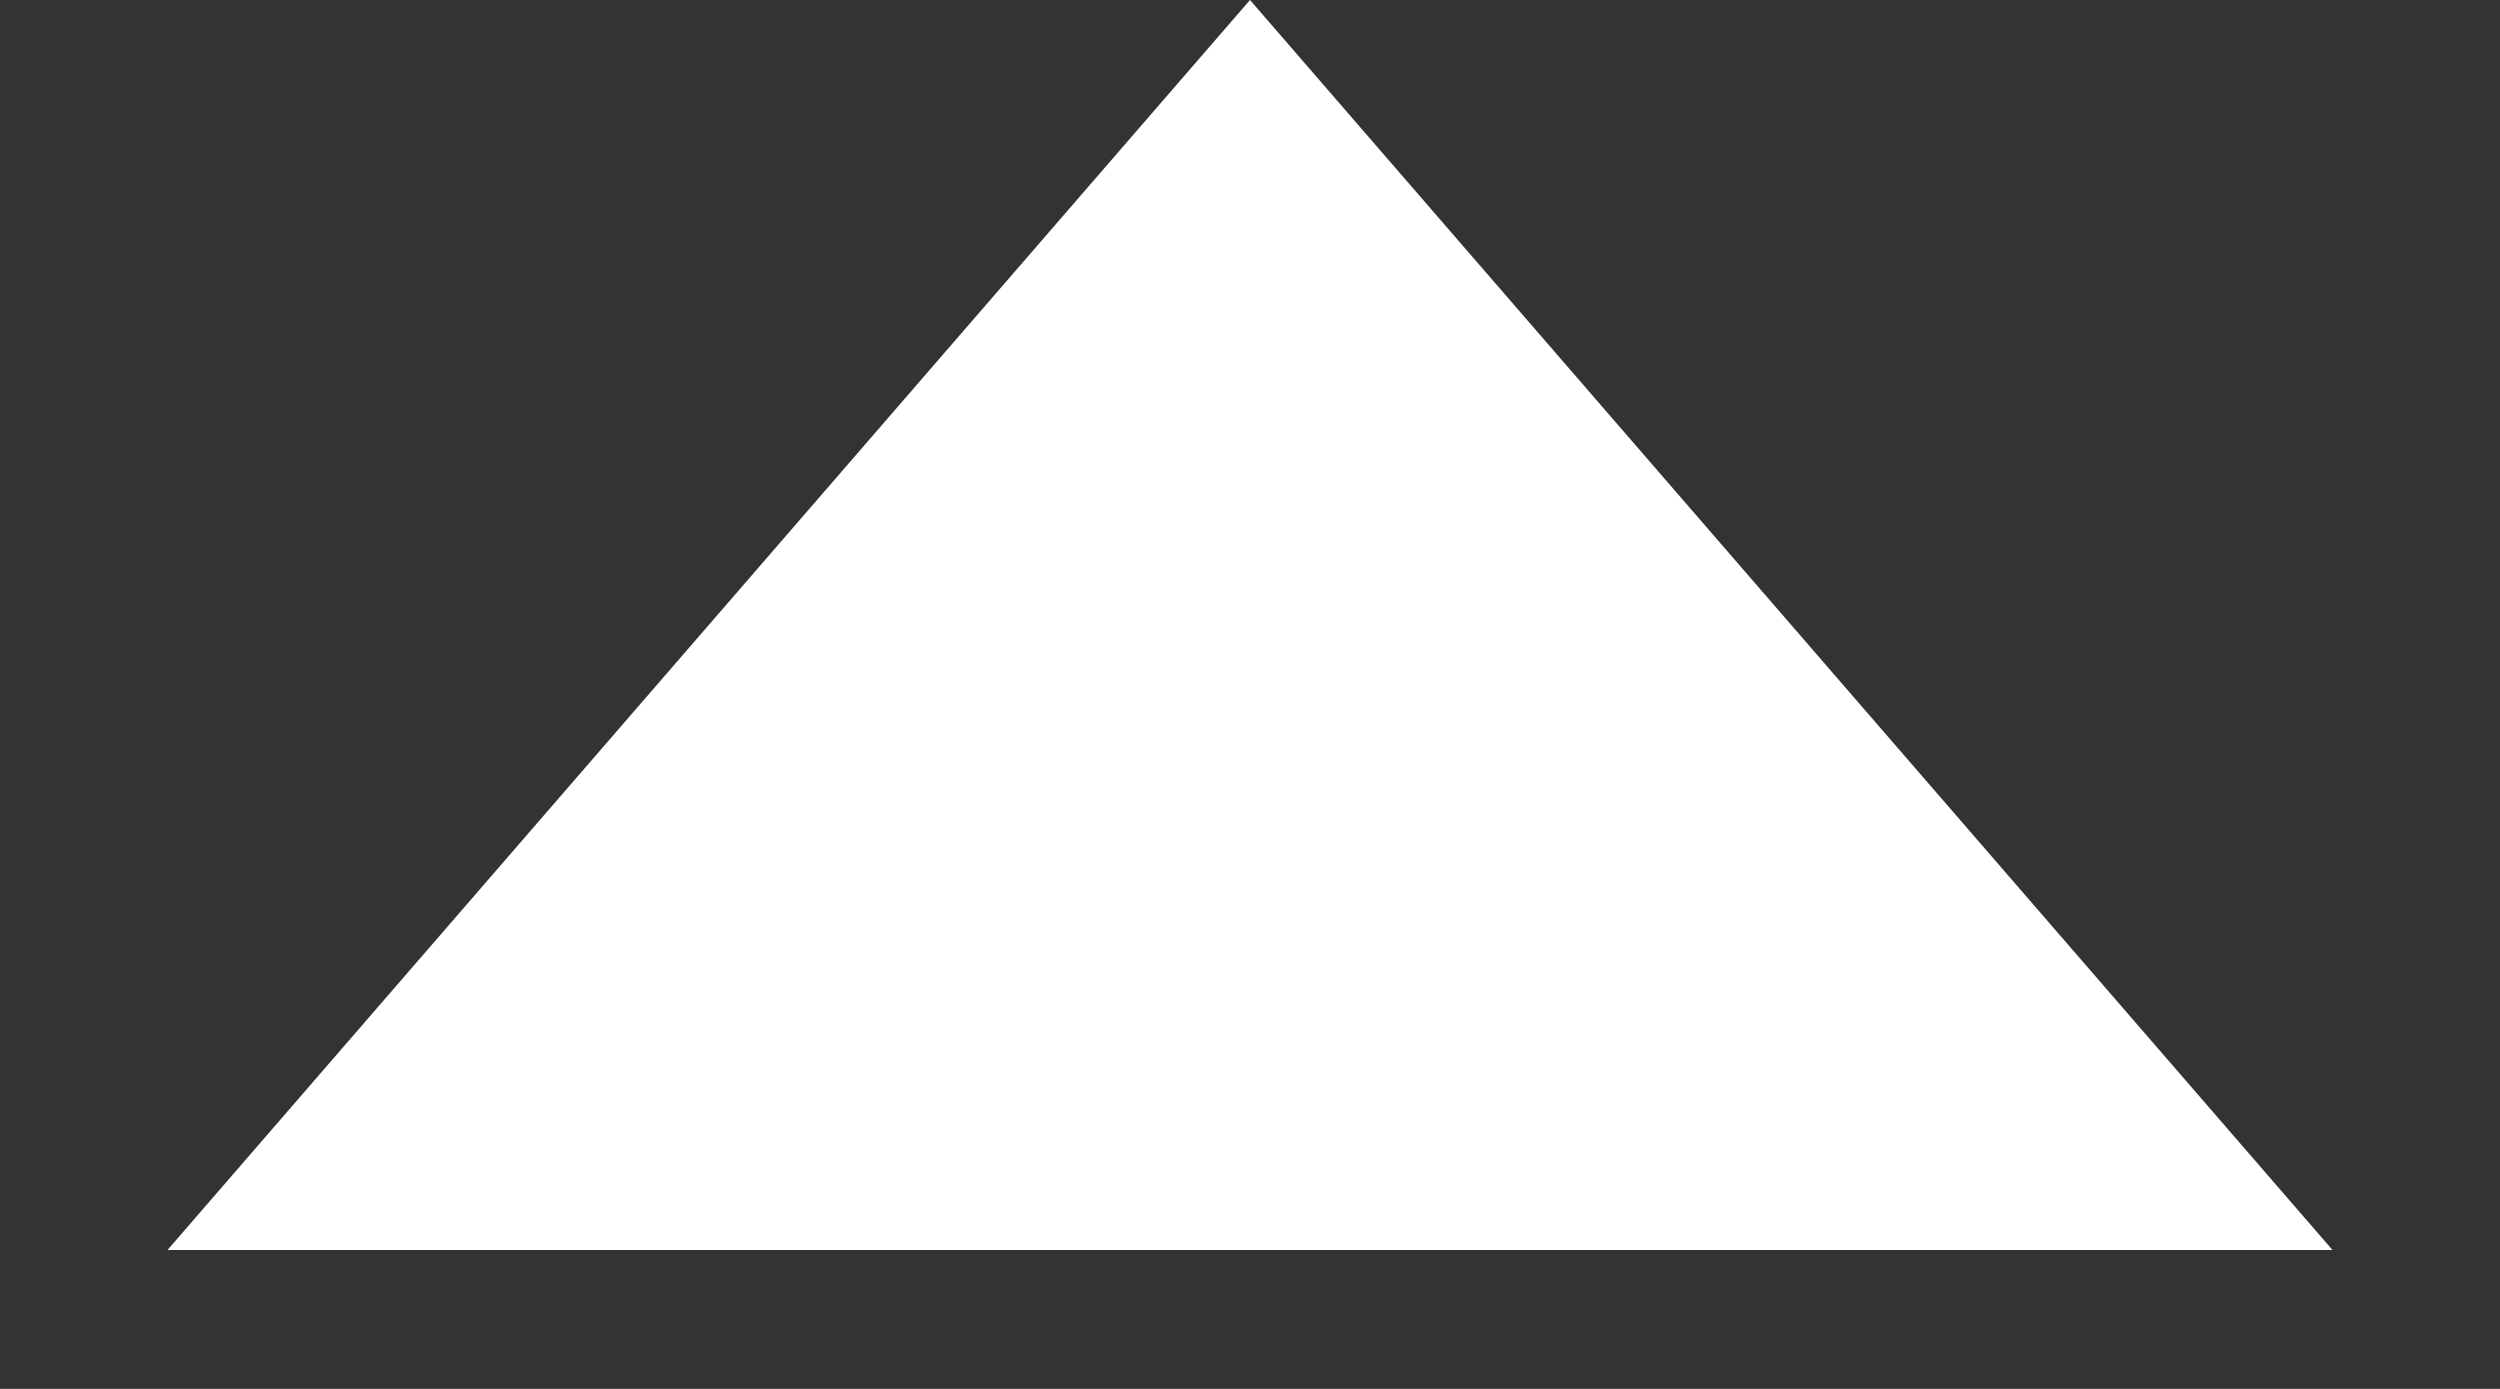 <svg width="9" height="5" viewBox="0 0 9 5" fill="none" xmlns="http://www.w3.org/2000/svg">
<rect x="0" y="0" width="9" height="5" fill="#333333" stroke="none"/>
<path d="M4.5 0L8.397 4.5L0.603 4.5L4.5 0Z" fill="white"/>
</svg>
